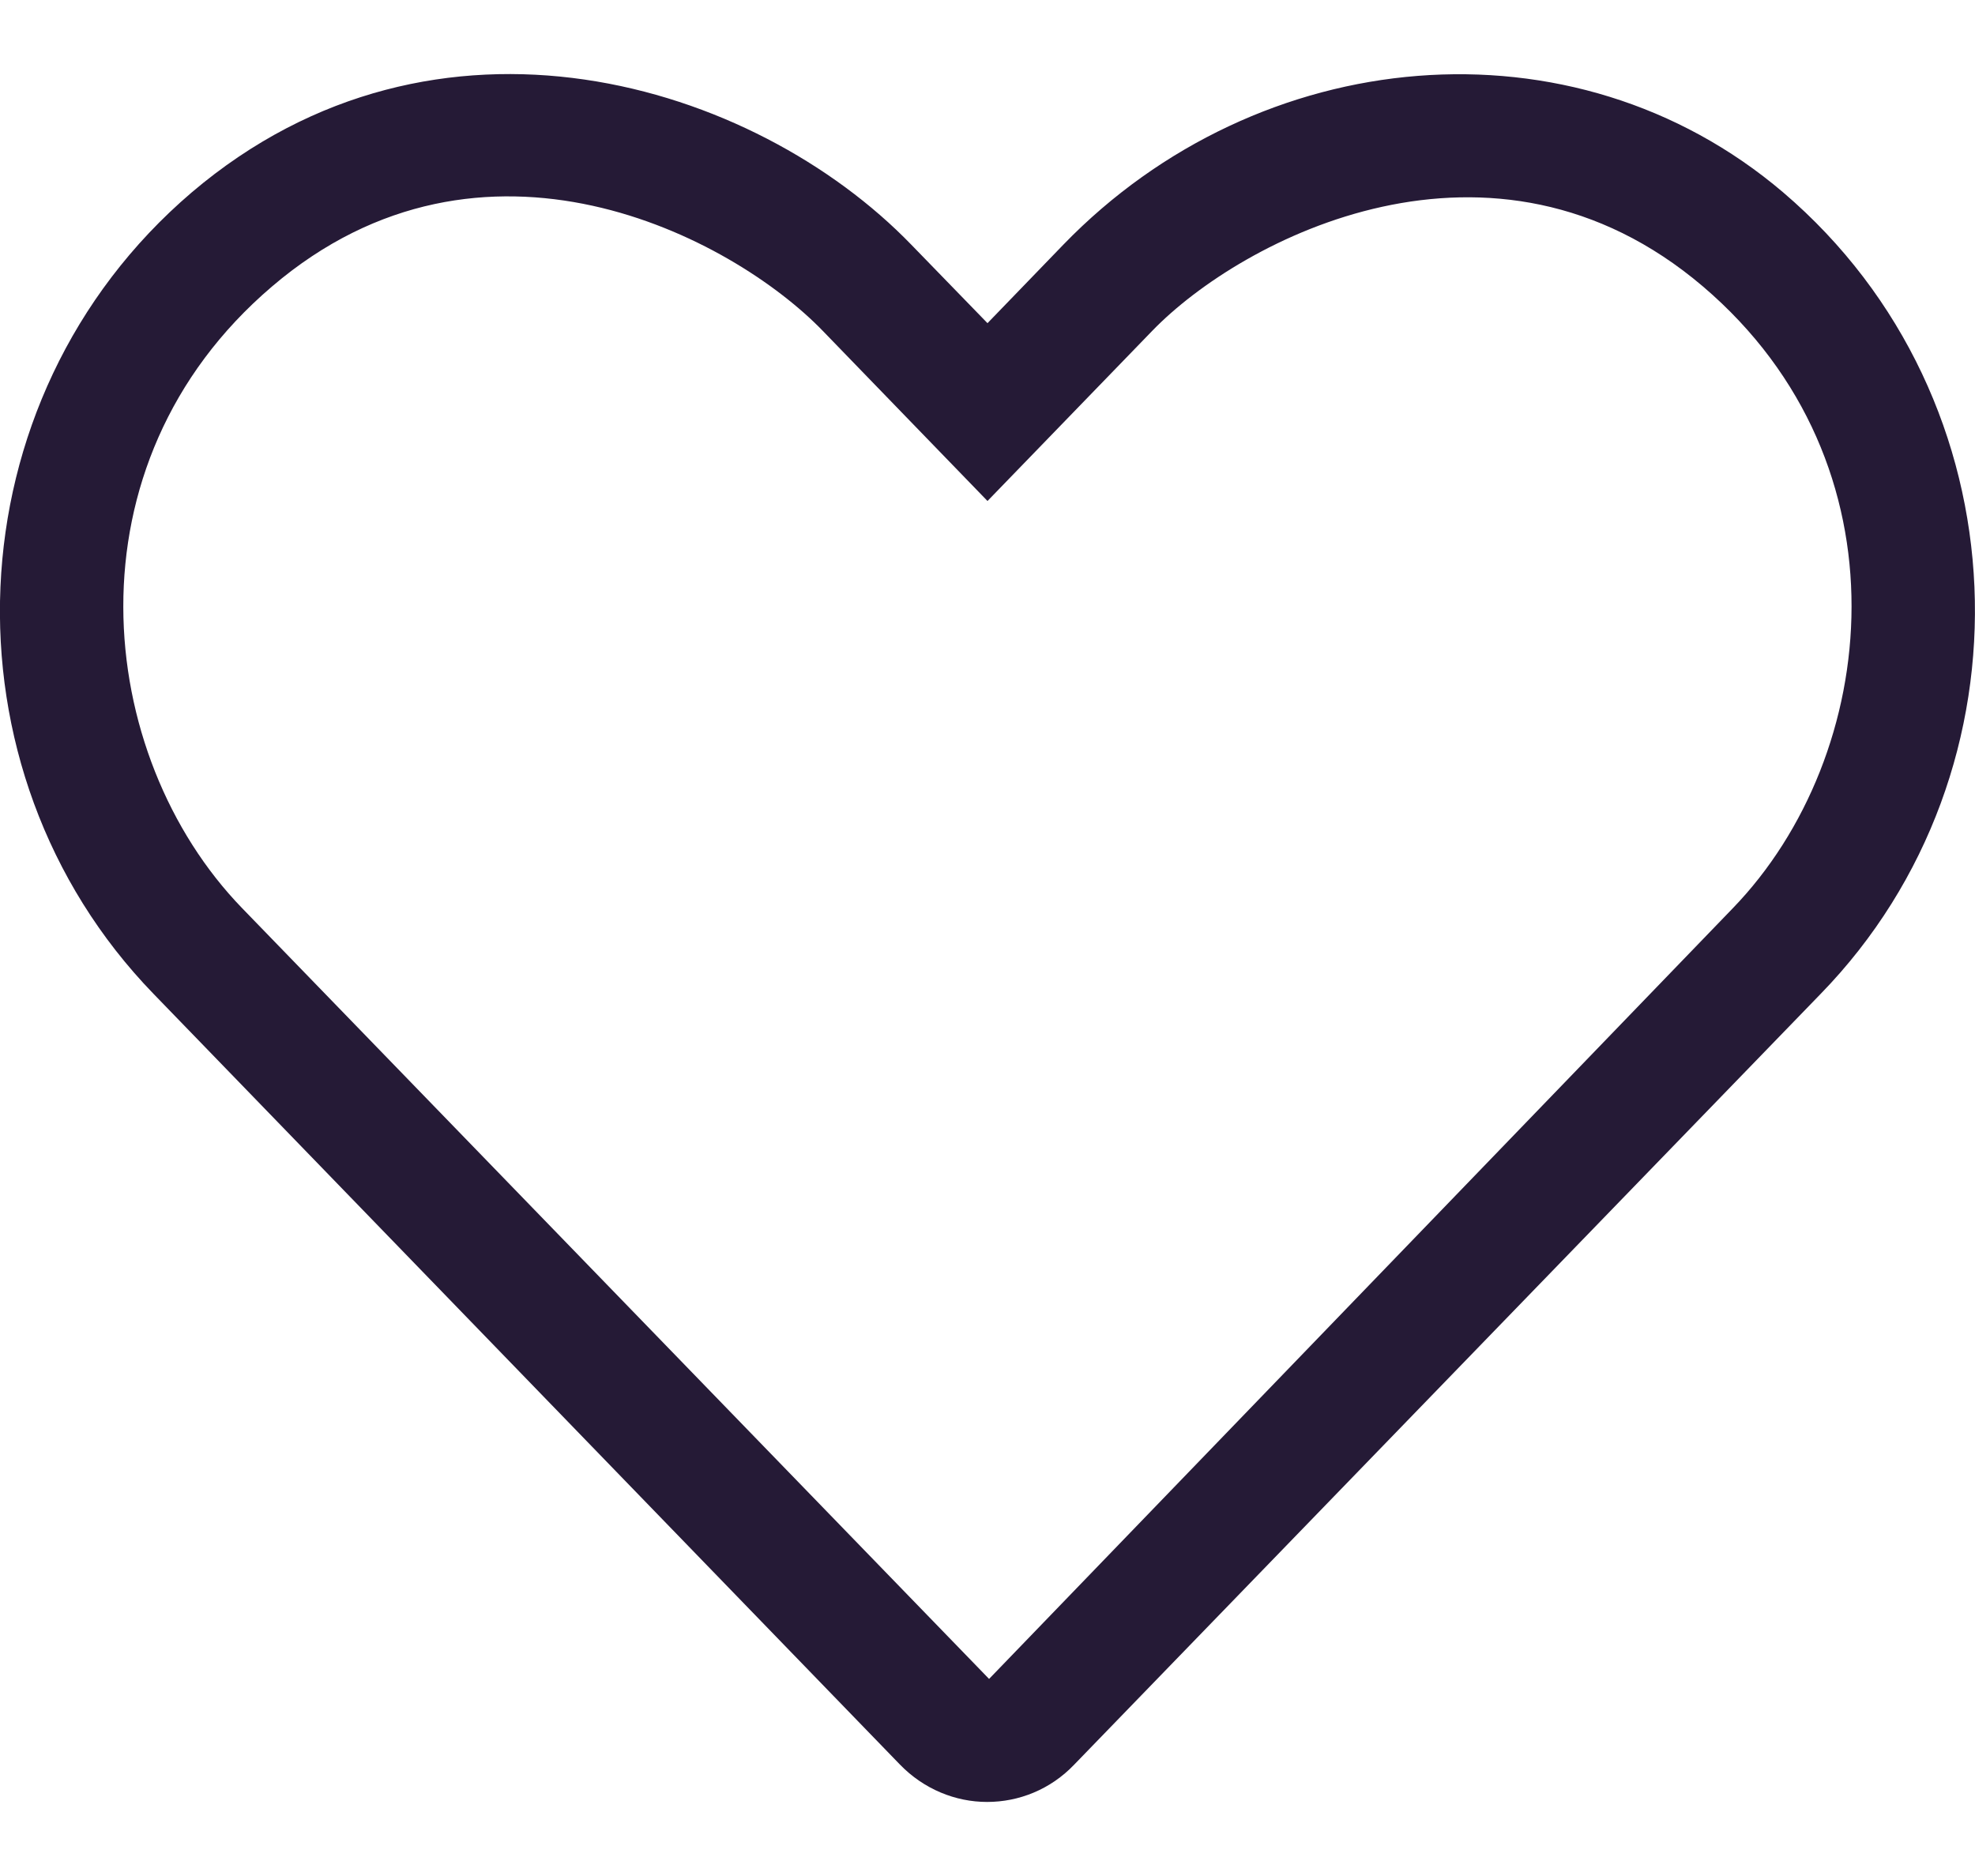 <svg width="20" height="19" viewBox="0 0 20 19" fill="none" xmlns="http://www.w3.org/2000/svg">
<path fill-rule="evenodd" clip-rule="evenodd" d="M10.879 17.871C10.637 18.125 10.316 18.25 9.996 18.25C9.676 18.25 9.355 18.121 9.113 17.871L1.555 10.066C-0.641 7.801 -0.512 4.043 1.941 1.949C4.422 -0.16 7.637 0.832 9.23 2.48L10 3.273L10.77 2.476C12.746 0.437 15.93 0.137 18.058 1.949C20.512 4.043 20.641 7.801 18.437 10.066L10.879 17.871ZM2.453 9.199L10.016 17.004L17.547 9.199C19.047 7.648 19.355 4.699 17.246 2.902C15.113 1.086 12.574 2.414 11.668 3.351L10 5.074L8.332 3.351C7.41 2.398 4.894 1.074 2.754 2.902C0.641 4.703 0.953 7.652 2.453 9.199Z" fill="#251A36"/>
</svg>
